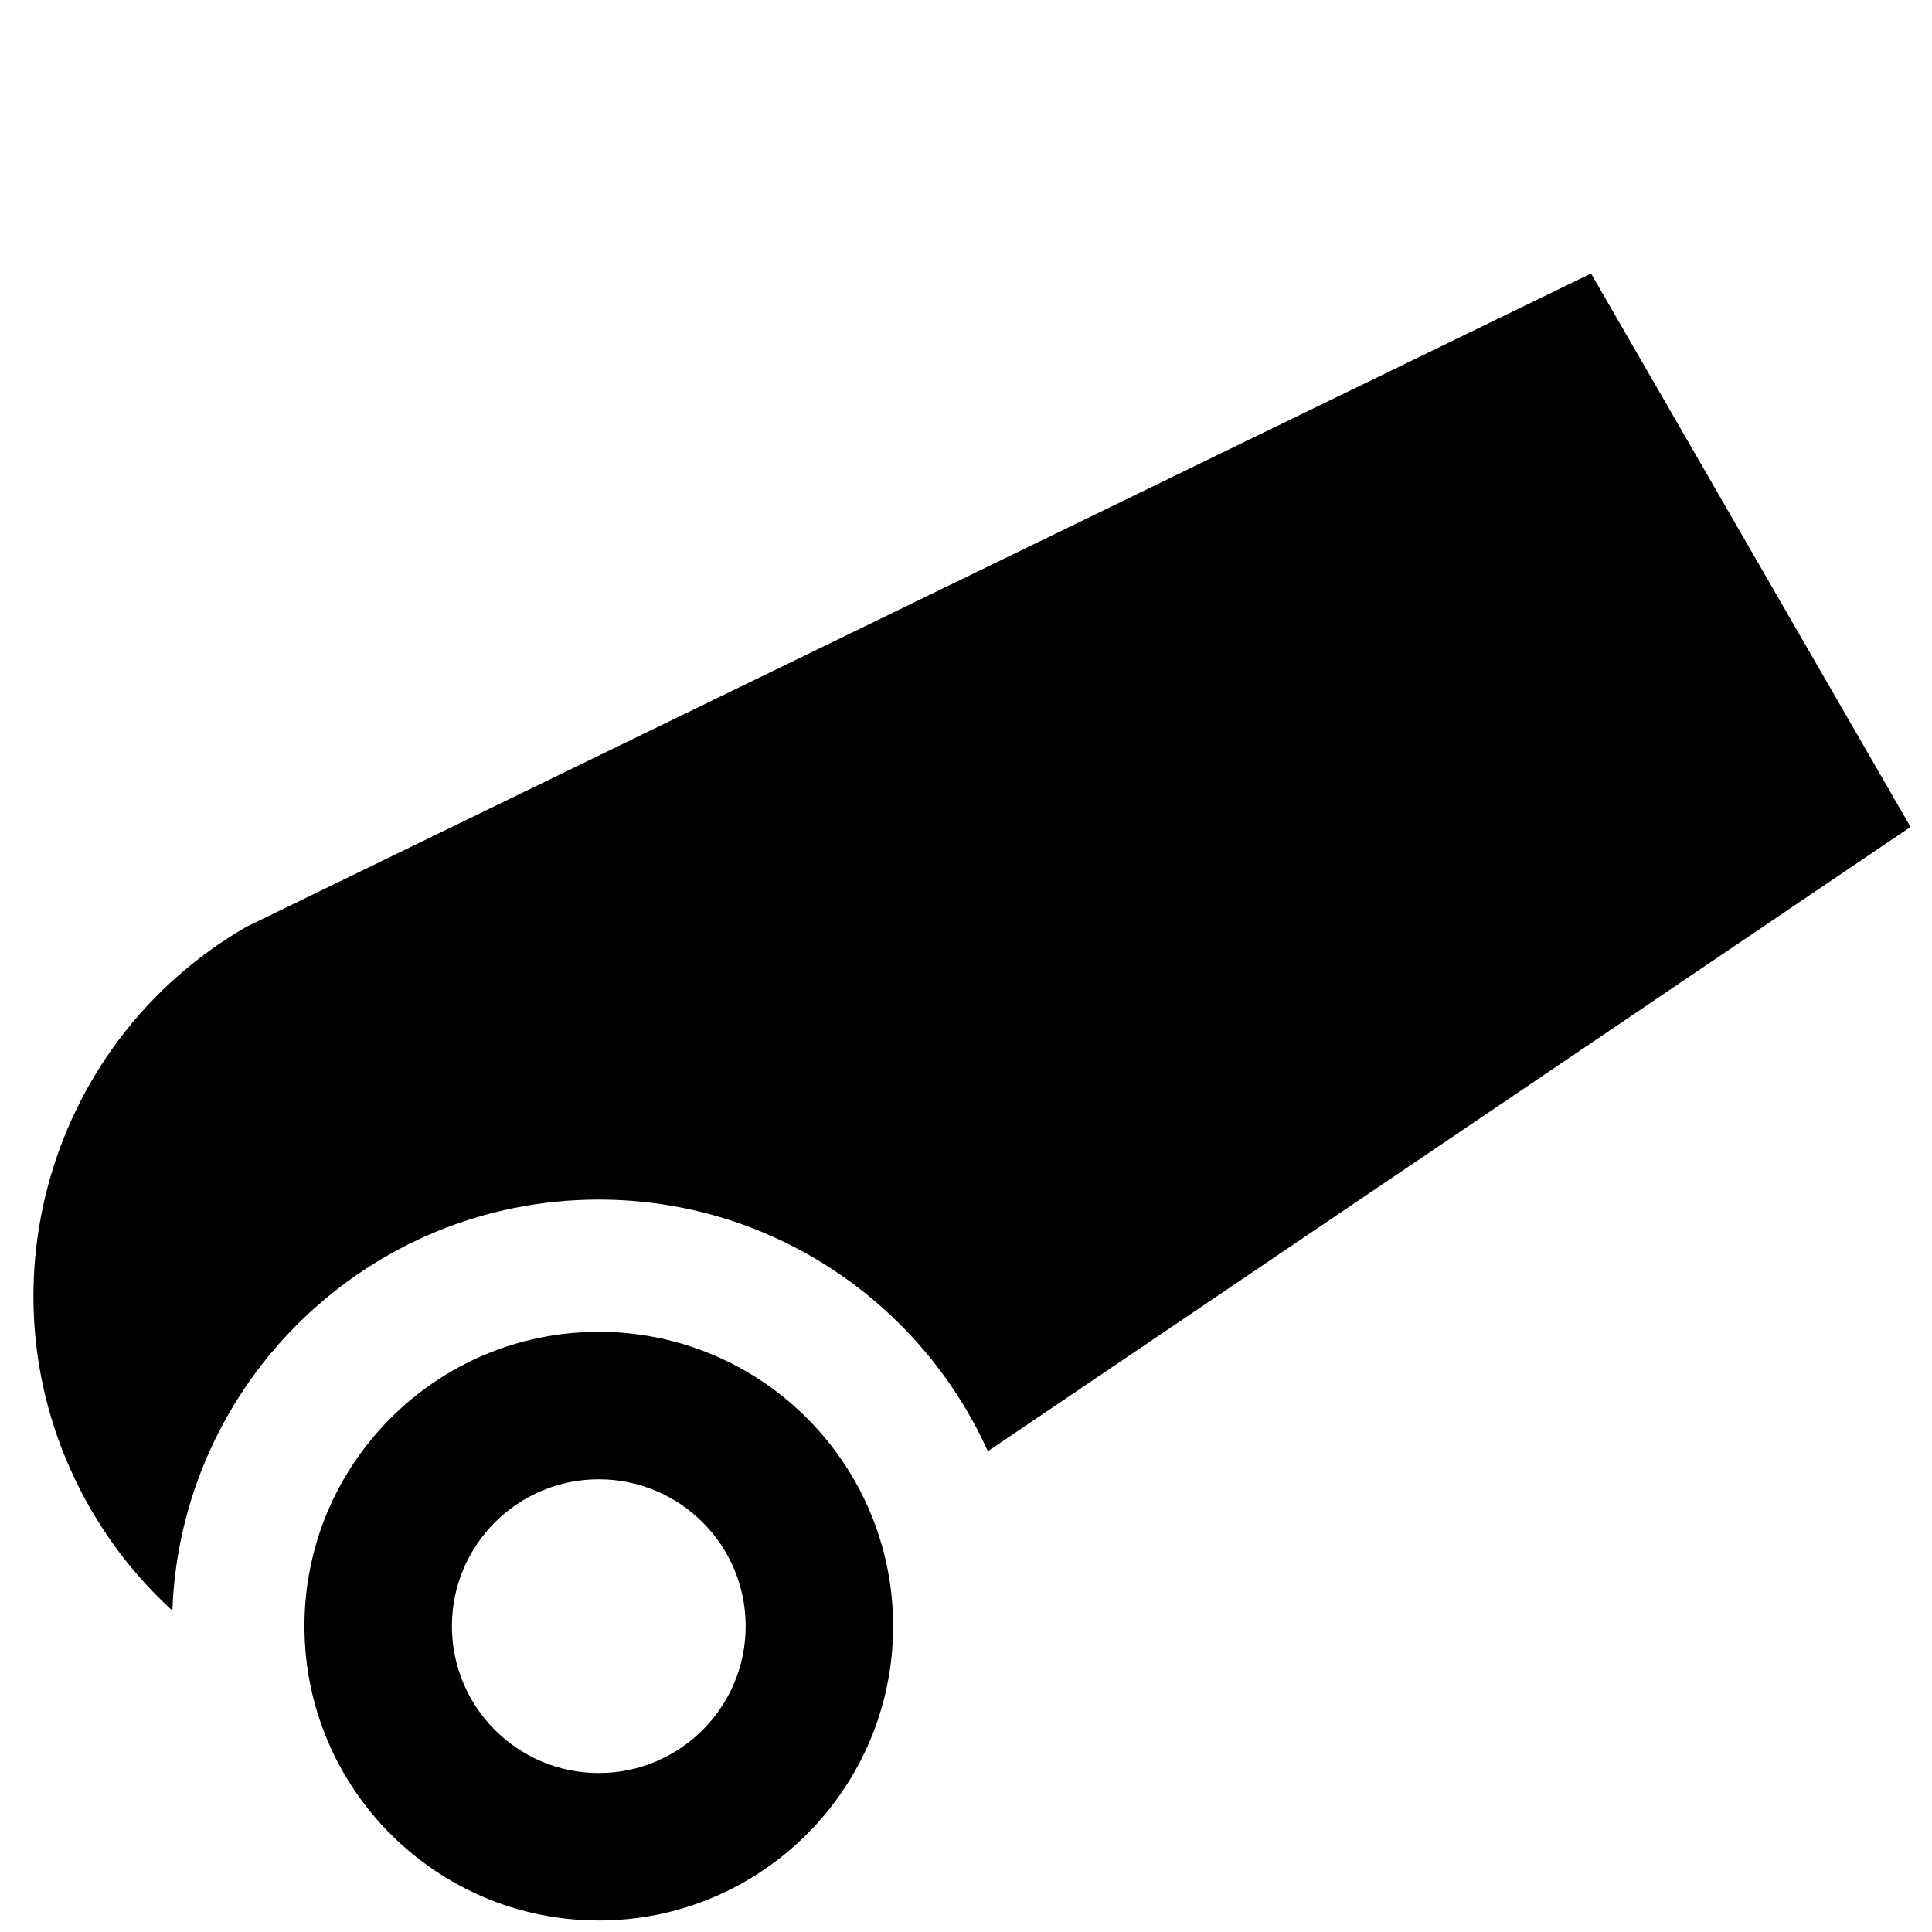 <?xml version="1.0" encoding="UTF-8" standalone="no"?>
<!DOCTYPE svg PUBLIC "-//W3C//DTD SVG 1.1//EN" "http://www.w3.org/Graphics/SVG/1.1/DTD/svg11.dtd">
<svg width="100%" height="100%" viewBox="0 0 128 128" version="1.1" xmlns="http://www.w3.org/2000/svg" xmlns:xlink="http://www.w3.org/1999/xlink" xml:space="preserve" xmlns:serif="http://www.serif.com/" style="fill-rule:evenodd;clip-rule:evenodd;stroke-linecap:round;stroke-linejoin:round;stroke-miterlimit:1.5;">
    <rect id="Artboard1" x="0" y="0" width="128" height="128" style="fill:none;"/>
    <g id="Artboard11" serif:id="Artboard1">
        <g transform="matrix(2.037,-1.176,1.176,2.037,-85.059,92.775)">
            <path d="M32.562,25.638C32.197,24.491 32,23.268 32,22C32,15.377 37.377,10 44,10L86,13L86,31L54.699,33.236C55.157,28.676 52.974,24.054 48.751,21.616C43.134,18.374 35.977,20.186 32.562,25.638Z"/>
        </g>
        <g id="Wheel" transform="matrix(0.787,0,0,0.787,2.682,74.683)">
            <path d="M47,17.857C60.325,17.857 71.143,28.675 71.143,42C71.143,55.325 60.325,66.143 47,66.143C33.675,66.143 22.857,55.325 22.857,42C22.857,28.675 33.675,17.857 47,17.857ZM47,29C39.825,29 34,34.825 34,42C34,49.175 39.825,55 47,55C54.175,55 60,49.175 60,42C60,34.825 54.175,29 47,29Z" style="stroke:black;stroke-width:1.27px;"/>
        </g>
    </g>
</svg>

